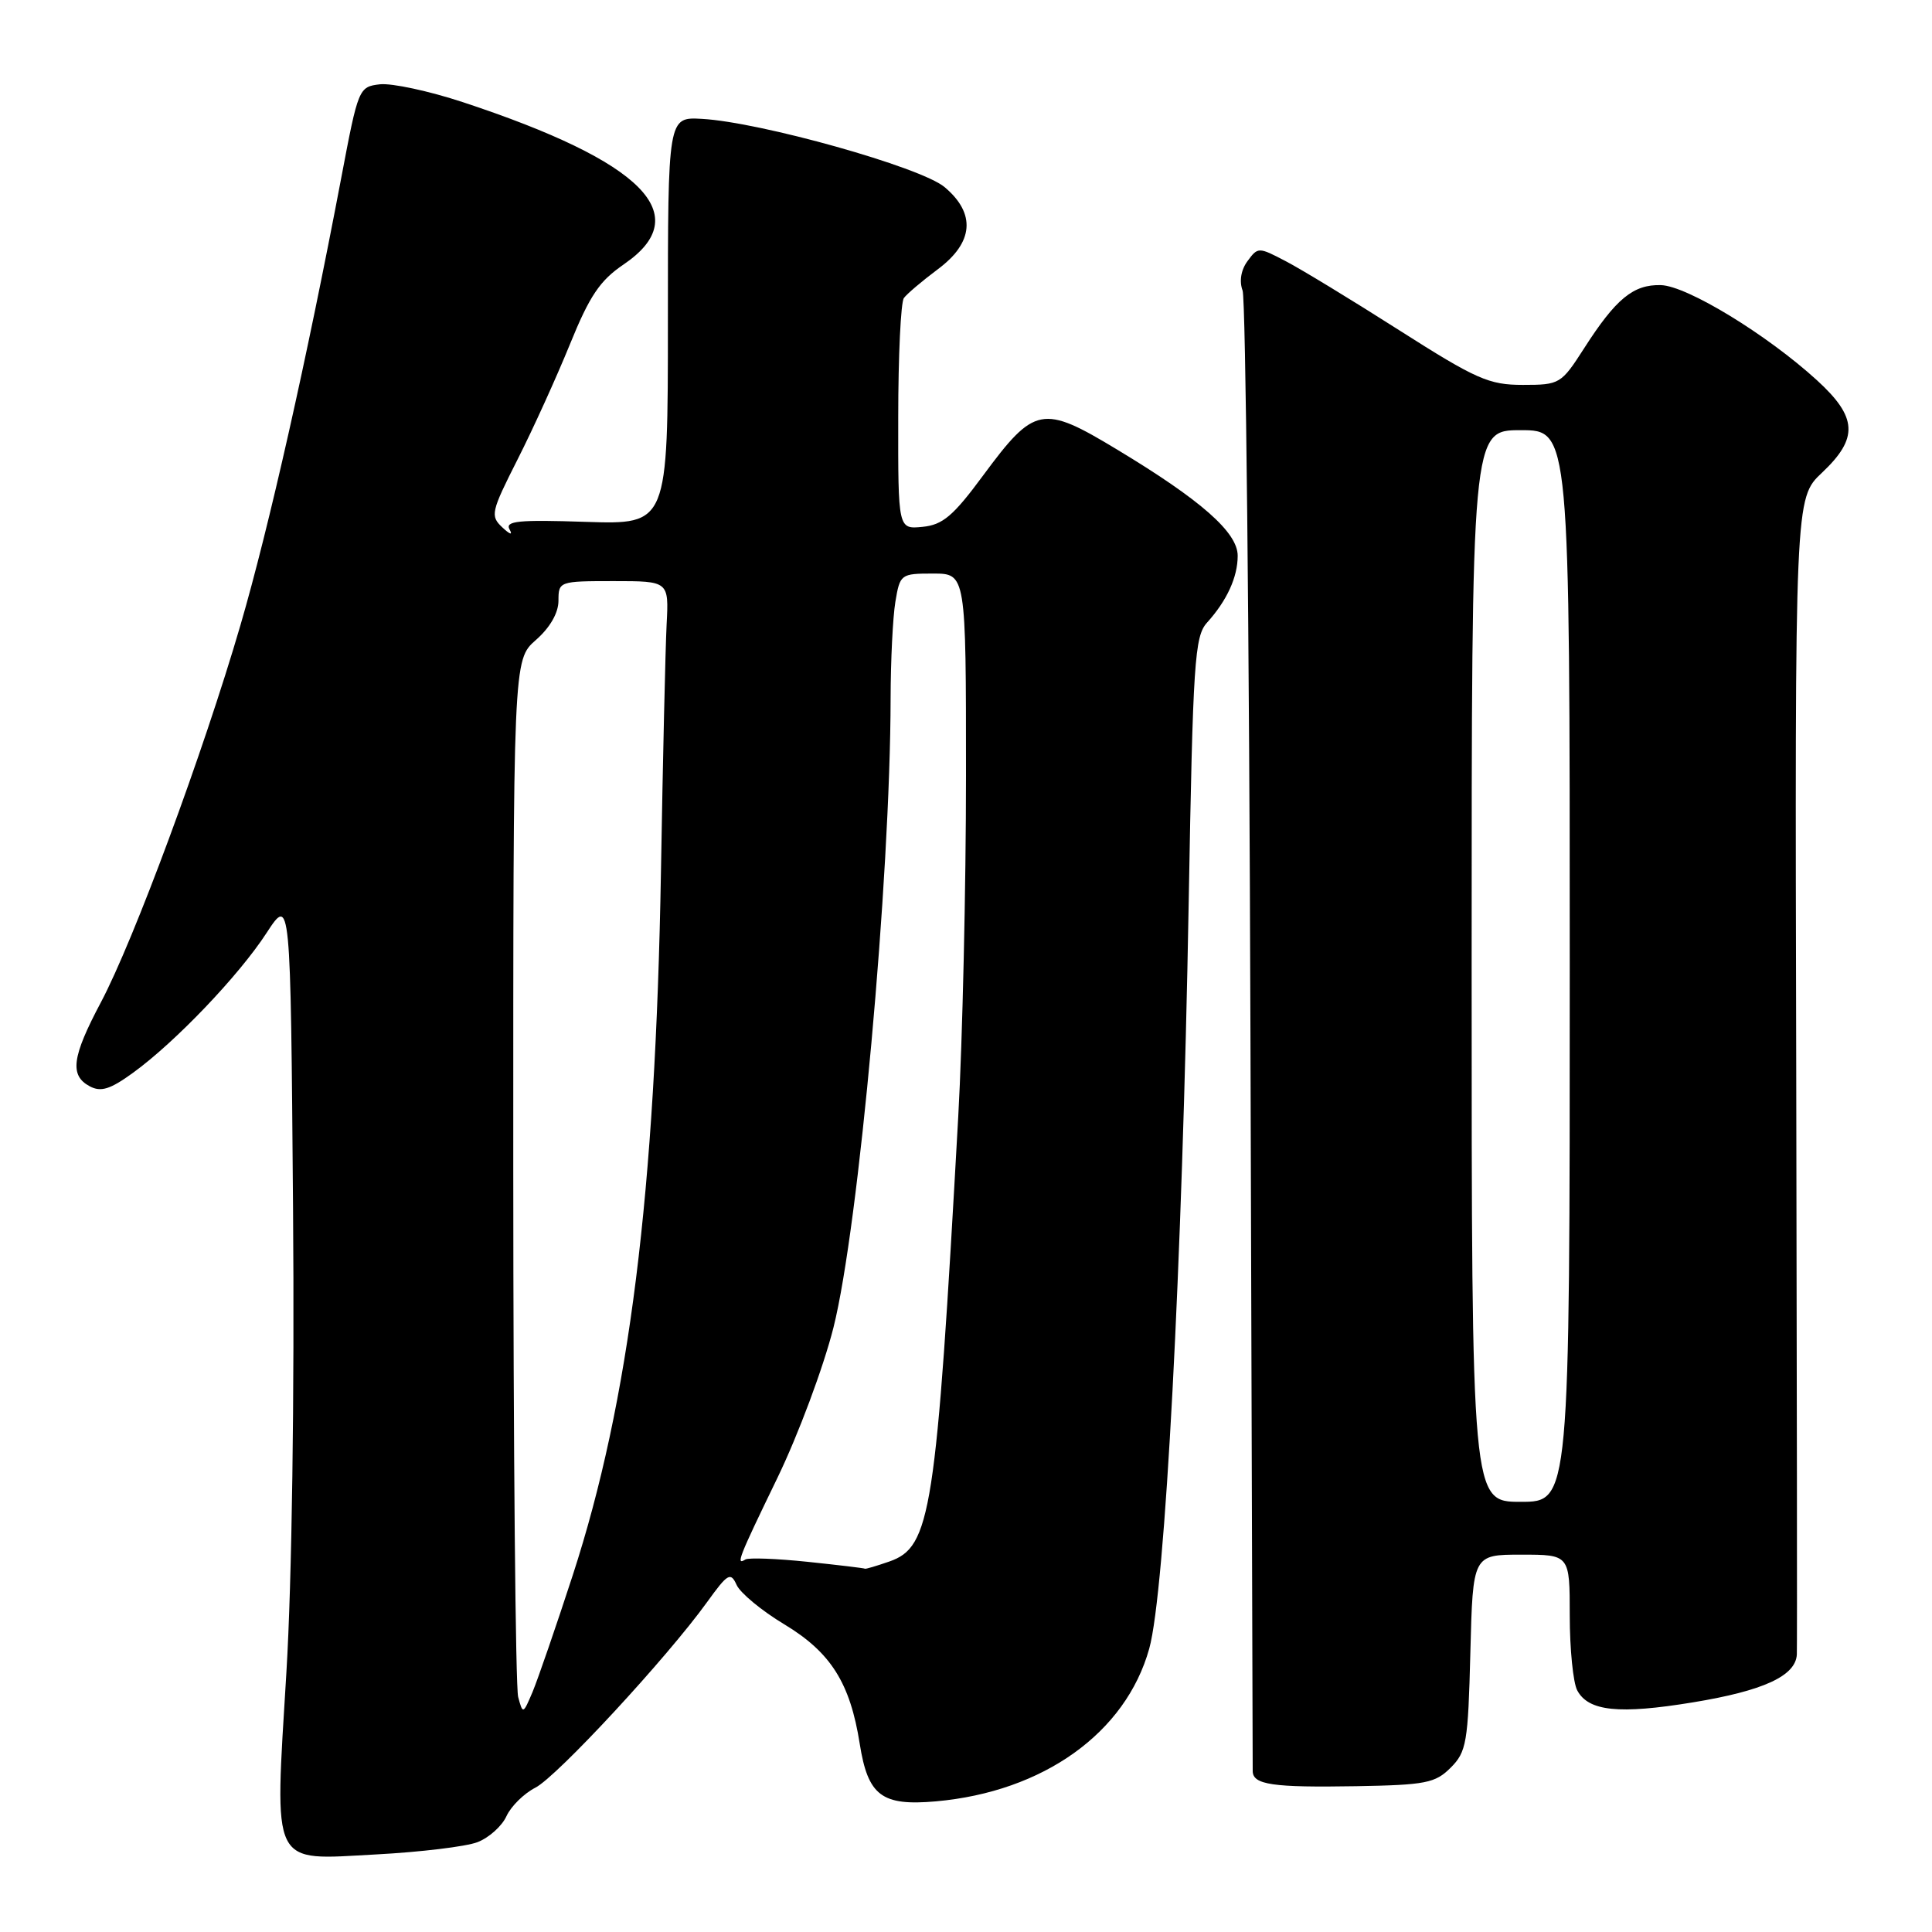 <?xml version="1.0" encoding="UTF-8" standalone="no"?>
<!DOCTYPE svg PUBLIC "-//W3C//DTD SVG 1.1//EN" "http://www.w3.org/Graphics/SVG/1.1/DTD/svg11.dtd" >
<svg xmlns="http://www.w3.org/2000/svg" xmlns:xlink="http://www.w3.org/1999/xlink" version="1.1" viewBox="0 0 256 256">
 <g >
 <path fill="currentColor"
d=" M 63.26 244.10 C 64.78 243.52 66.51 241.97 67.11 240.65 C 67.71 239.34 69.43 237.65 70.93 236.88 C 73.77 235.45 88.40 219.64 93.69 212.29 C 96.44 208.48 96.81 208.26 97.61 210.02 C 98.10 211.09 100.94 213.44 103.92 215.23 C 110.09 218.95 112.65 223.00 113.92 231.07 C 115.01 237.95 116.83 239.32 124.00 238.69 C 138.26 237.42 149.17 229.61 152.28 218.45 C 154.38 210.91 156.66 167.76 157.51 119.50 C 158.07 87.63 158.29 84.32 159.94 82.50 C 162.57 79.59 164.00 76.48 164.00 73.64 C 164.00 70.55 159.17 66.29 148.04 59.58 C 138.11 53.58 137.09 53.78 130.27 63.00 C 126.31 68.37 124.91 69.55 122.24 69.81 C 119.00 70.13 119.00 70.13 119.02 55.31 C 119.02 47.17 119.36 40.05 119.77 39.49 C 120.17 38.94 122.19 37.23 124.25 35.69 C 129.02 32.14 129.34 28.30 125.16 24.79 C 122.03 22.15 100.76 16.18 93.00 15.75 C 88.50 15.50 88.50 15.50 88.50 42.50 C 88.50 69.50 88.50 69.50 77.63 69.15 C 68.70 68.85 66.89 69.03 67.52 70.15 C 67.97 70.95 67.58 70.84 66.56 69.88 C 64.94 68.36 65.06 67.84 68.58 60.88 C 70.64 56.82 73.76 49.94 75.53 45.59 C 78.12 39.21 79.50 37.16 82.62 35.05 C 92.27 28.51 85.28 21.44 61.34 13.54 C 56.86 12.06 51.91 11.00 50.34 11.17 C 47.54 11.50 47.47 11.68 45.23 23.50 C 40.65 47.64 35.66 69.81 31.86 82.84 C 26.93 99.74 17.73 124.60 13.36 132.83 C 9.53 140.05 9.20 142.50 11.89 143.94 C 13.37 144.73 14.60 144.35 17.64 142.14 C 23.22 138.09 31.65 129.27 35.32 123.62 C 38.50 118.75 38.50 118.75 38.83 160.12 C 39.03 184.92 38.68 209.54 37.95 221.58 C 36.37 247.79 35.73 246.47 49.86 245.72 C 55.71 245.41 61.74 244.68 63.26 244.10 Z  M 192.22 234.23 C 194.32 232.13 194.53 230.91 194.83 218.98 C 195.16 206.00 195.16 206.00 201.58 206.00 C 208.00 206.00 208.00 206.00 208.00 214.07 C 208.00 218.50 208.45 222.97 208.99 223.98 C 210.47 226.76 214.53 227.18 224.33 225.57 C 233.66 224.04 237.94 222.07 238.09 219.23 C 238.14 218.28 238.10 183.42 238.01 141.76 C 237.83 66.02 237.83 66.02 241.42 62.64 C 246.28 58.06 246.13 55.29 240.75 50.38 C 234.11 44.32 223.54 37.88 220.08 37.78 C 216.43 37.68 214.12 39.57 209.91 46.14 C 206.86 50.89 206.68 51.00 201.79 51.00 C 197.29 51.00 195.63 50.27 185.39 43.75 C 179.13 39.76 172.36 35.64 170.35 34.60 C 166.76 32.72 166.68 32.72 165.30 34.60 C 164.44 35.76 164.19 37.27 164.65 38.50 C 165.06 39.60 165.53 83.92 165.69 137.00 C 165.85 190.08 165.98 234.03 165.99 234.68 C 166.01 236.49 168.63 236.87 179.72 236.68 C 188.90 236.52 190.18 236.27 192.22 234.23 Z  M 68.66 224.86 C 68.31 223.56 68.02 192.11 68.01 154.97 C 68.00 87.45 68.00 87.45 71.00 84.81 C 72.88 83.16 74.00 81.22 74.00 79.59 C 74.00 77.04 74.11 77.00 81.31 77.00 C 88.63 77.00 88.63 77.00 88.33 82.75 C 88.17 85.91 87.83 100.65 87.58 115.50 C 86.85 158.06 83.39 185.67 75.90 208.70 C 73.68 215.52 71.28 222.47 70.58 224.16 C 69.31 227.16 69.28 227.17 68.66 224.86 Z  M 107.02 206.95 C 102.91 206.52 99.19 206.38 98.77 206.64 C 97.47 207.45 97.84 206.50 103.01 195.83 C 105.76 190.15 109.11 181.18 110.44 175.90 C 113.78 162.63 117.98 116.41 118.01 92.52 C 118.02 87.56 118.30 81.81 118.64 79.75 C 119.25 76.08 119.36 76.00 123.63 76.00 C 128.00 76.00 128.00 76.00 128.00 102.75 C 128.00 117.46 127.54 137.82 126.97 148.00 C 124.04 200.61 123.36 204.98 117.84 206.91 C 116.11 207.51 114.66 207.94 114.60 207.86 C 114.55 207.79 111.13 207.38 107.02 206.95 Z  M 195.00 128.00 C 195.00 57.00 195.00 57.00 201.50 57.00 C 208.00 57.00 208.00 57.00 208.00 128.00 C 208.00 199.00 208.00 199.00 201.50 199.00 C 195.00 199.00 195.00 199.00 195.00 128.00 Z "/>
</g>
</svg>
